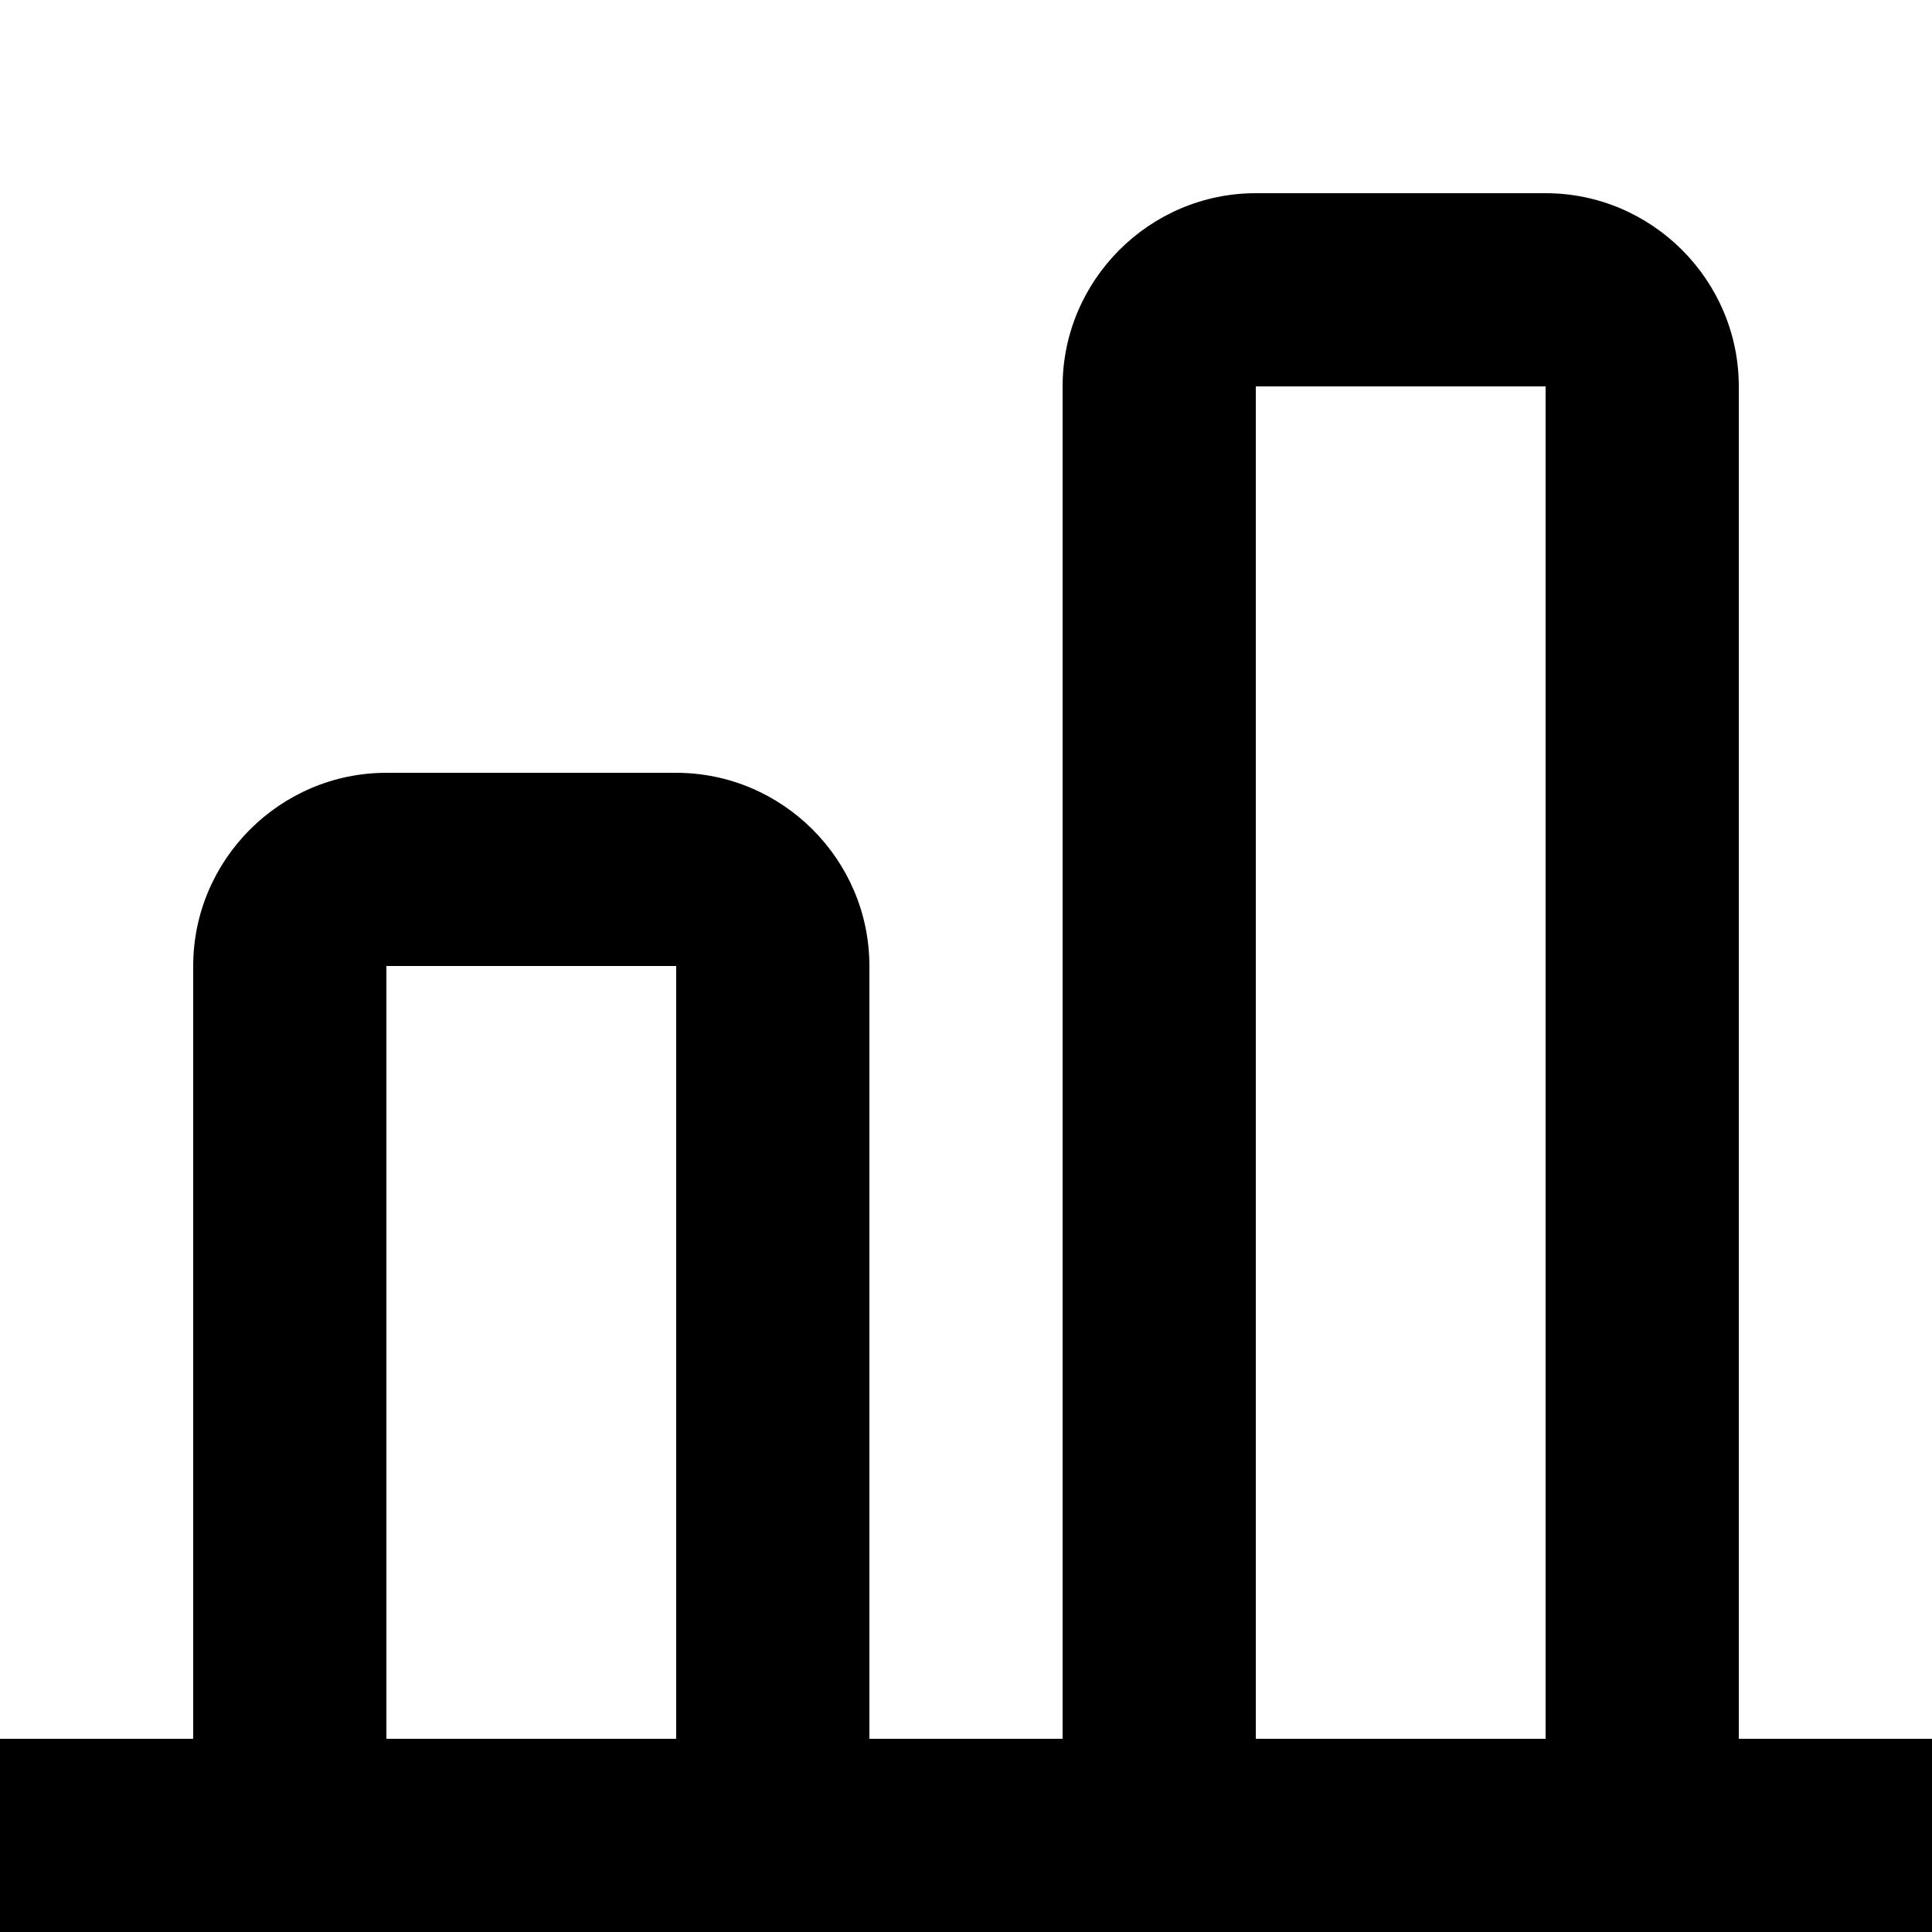 <svg viewBox="0 0 20 20" xmlns="http://www.w3.org/2000/svg"><path d="m18 18v-14c0-1.1-.9-2-2-2h-3c-1.1 0-2 .9-2 2v14h-2v-8c0-1.1-.9-2-2-2h-3c-1.1 0-2 .9-2 2v8h-2v2h20v-2zm-14 0v-8h3v8zm9 0v-14h3v14z" fill="currentColor"/></svg>